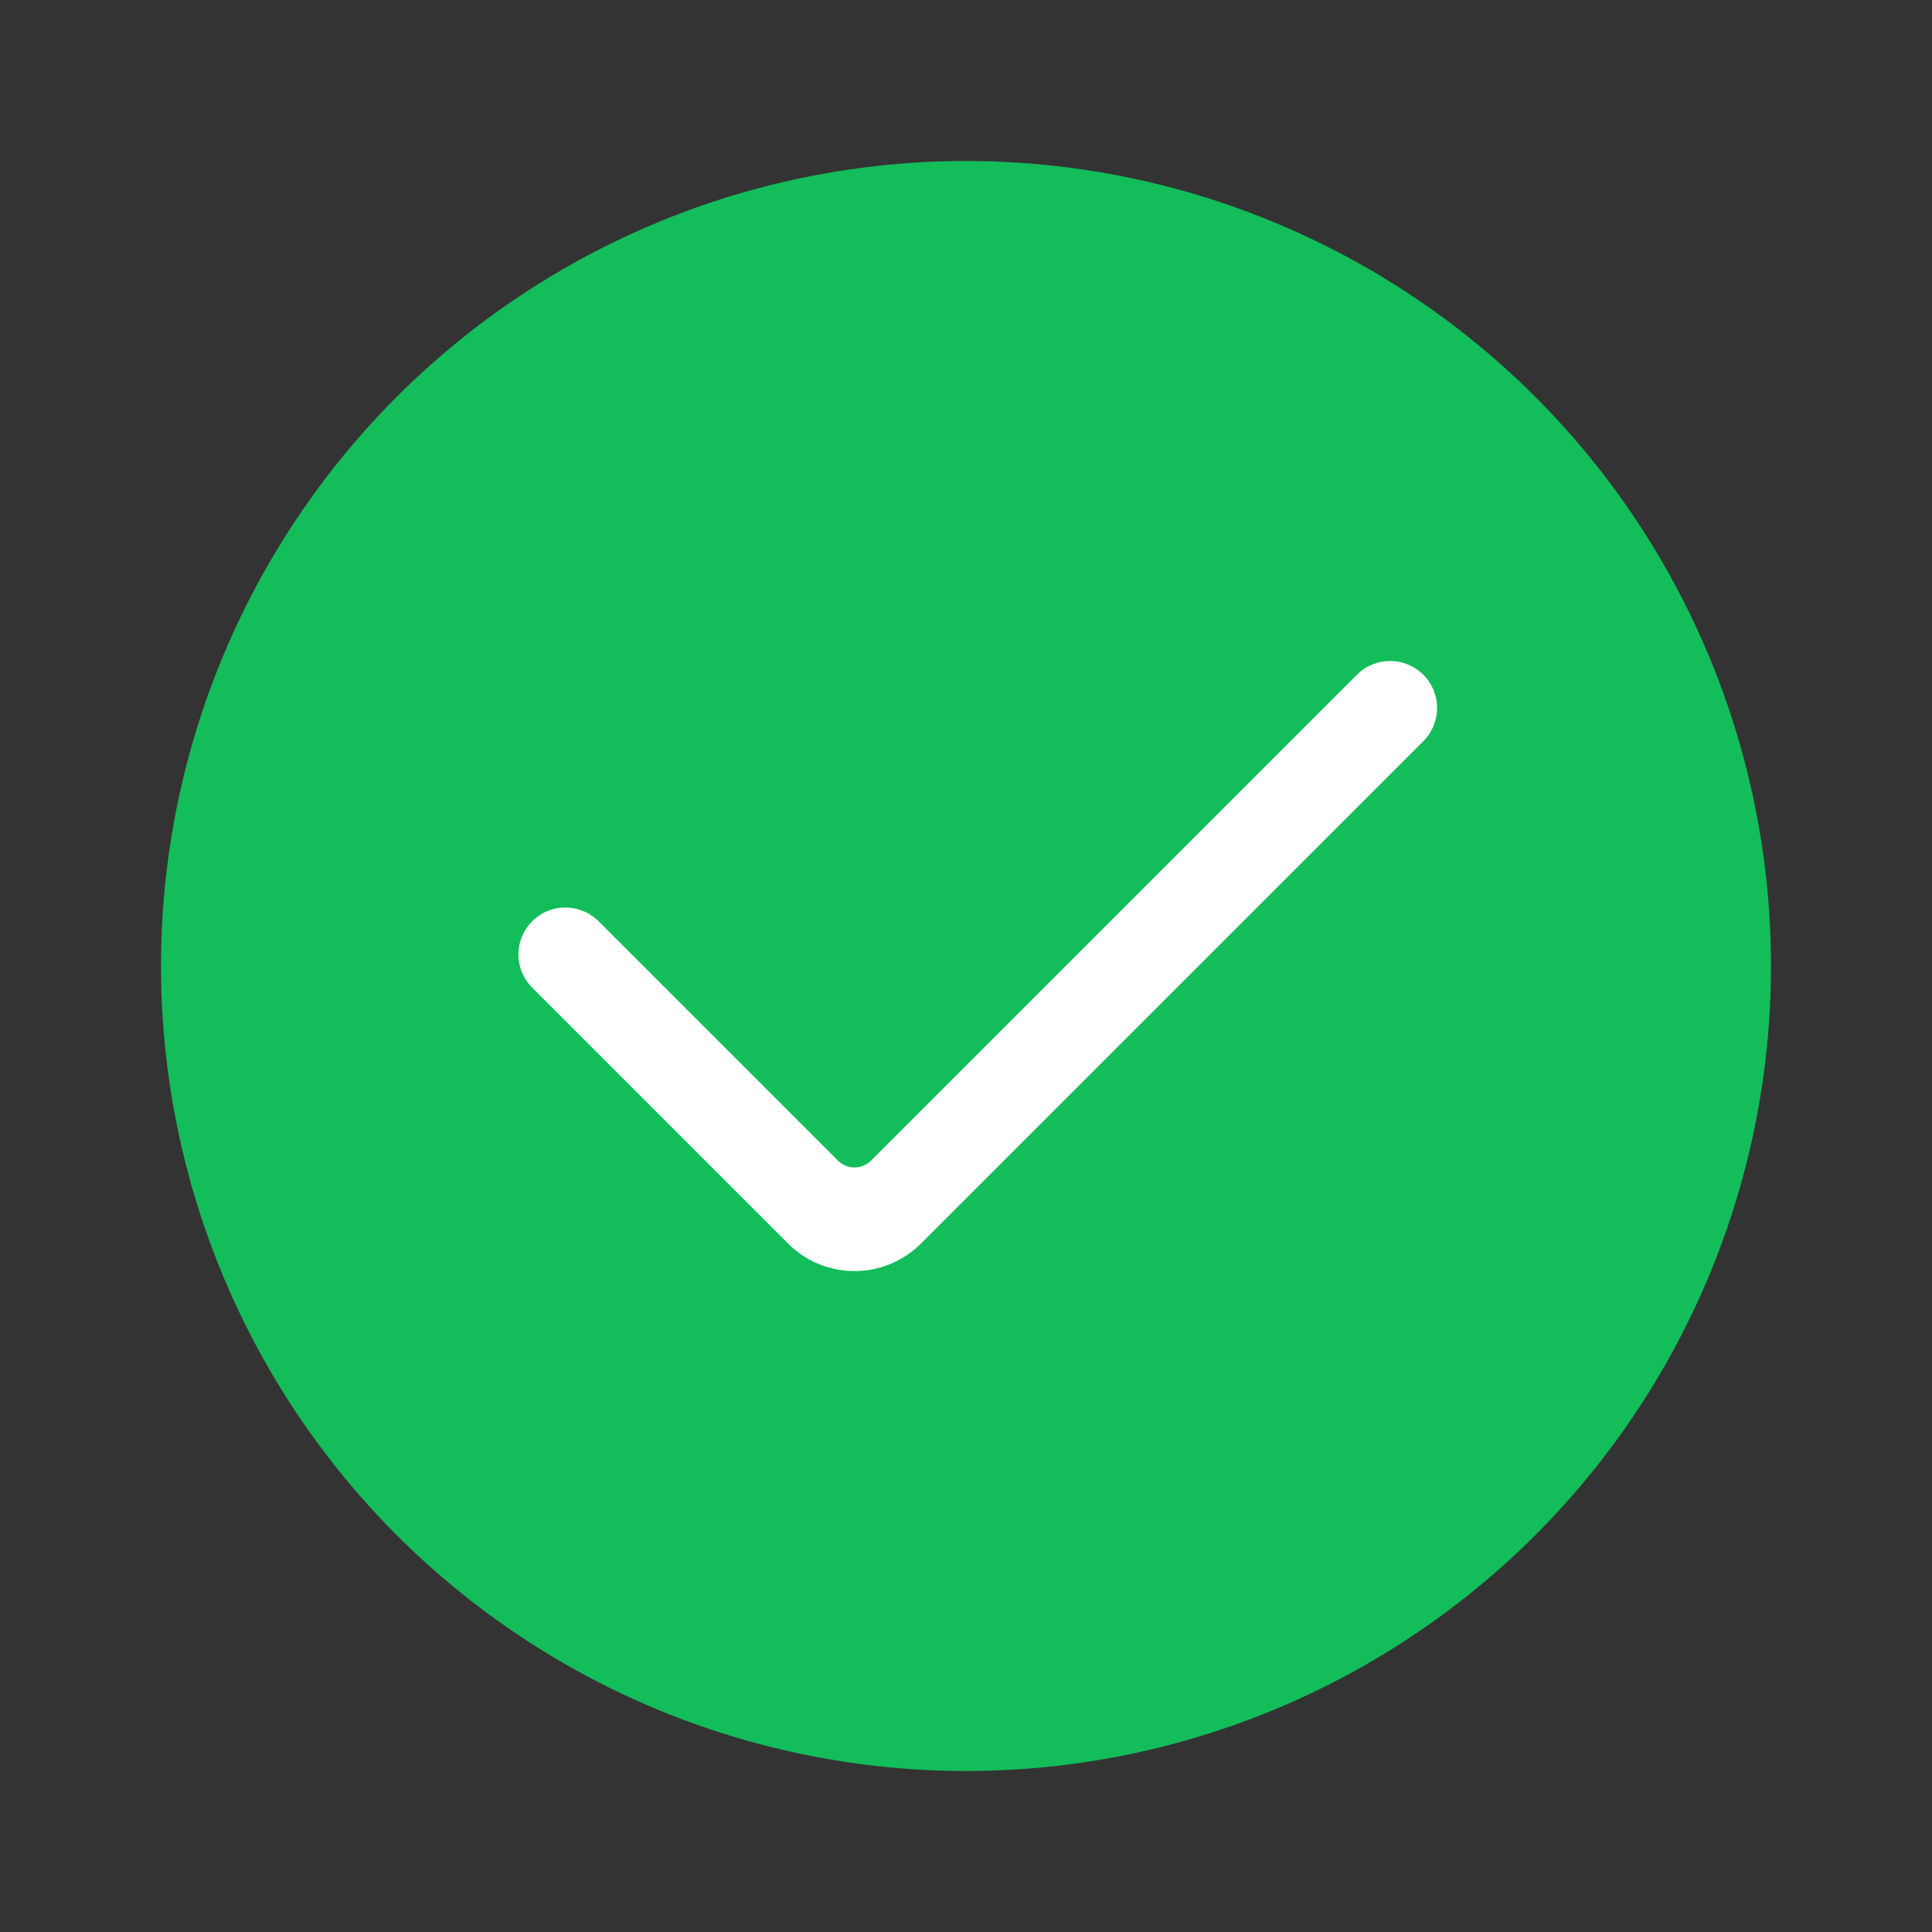 <svg viewBox="0 0 24 24">
    <rect x="0" y="0" width="24" height="24" fill="#333333" stroke="none"/>
    <g stroke="none" stroke-width="1" fill="none" fill-rule="evenodd">
        <g transform="translate(2, 2)" fill="#13BD5A">
            <circle cx="10" cy="10" r="10"></circle>
        </g>
        <path d="M15.594,12.706 C16.041,13.153 16.05,13.873 15.619,14.33 L15.594,14.356 L12.415,17.535 C12.187,17.763 11.818,17.763 11.59,17.535 C11.369,17.314 11.363,16.96 11.57,16.731 L11.59,16.71 L14.563,13.737 C14.672,13.629 14.677,13.456 14.578,13.341 L14.563,13.325 L8.528,7.29 C8.3,7.062 8.3,6.693 8.528,6.465 C8.749,6.244 9.103,6.237 9.332,6.445 L9.353,6.465 L15.594,12.706 Z" id="形状结合" fill="#FFFFFF" fill-rule="nonzero" transform="translate(12.146, 12) rotate(-270) translate(-12.146, -12) "></path>
    </g>
</svg>